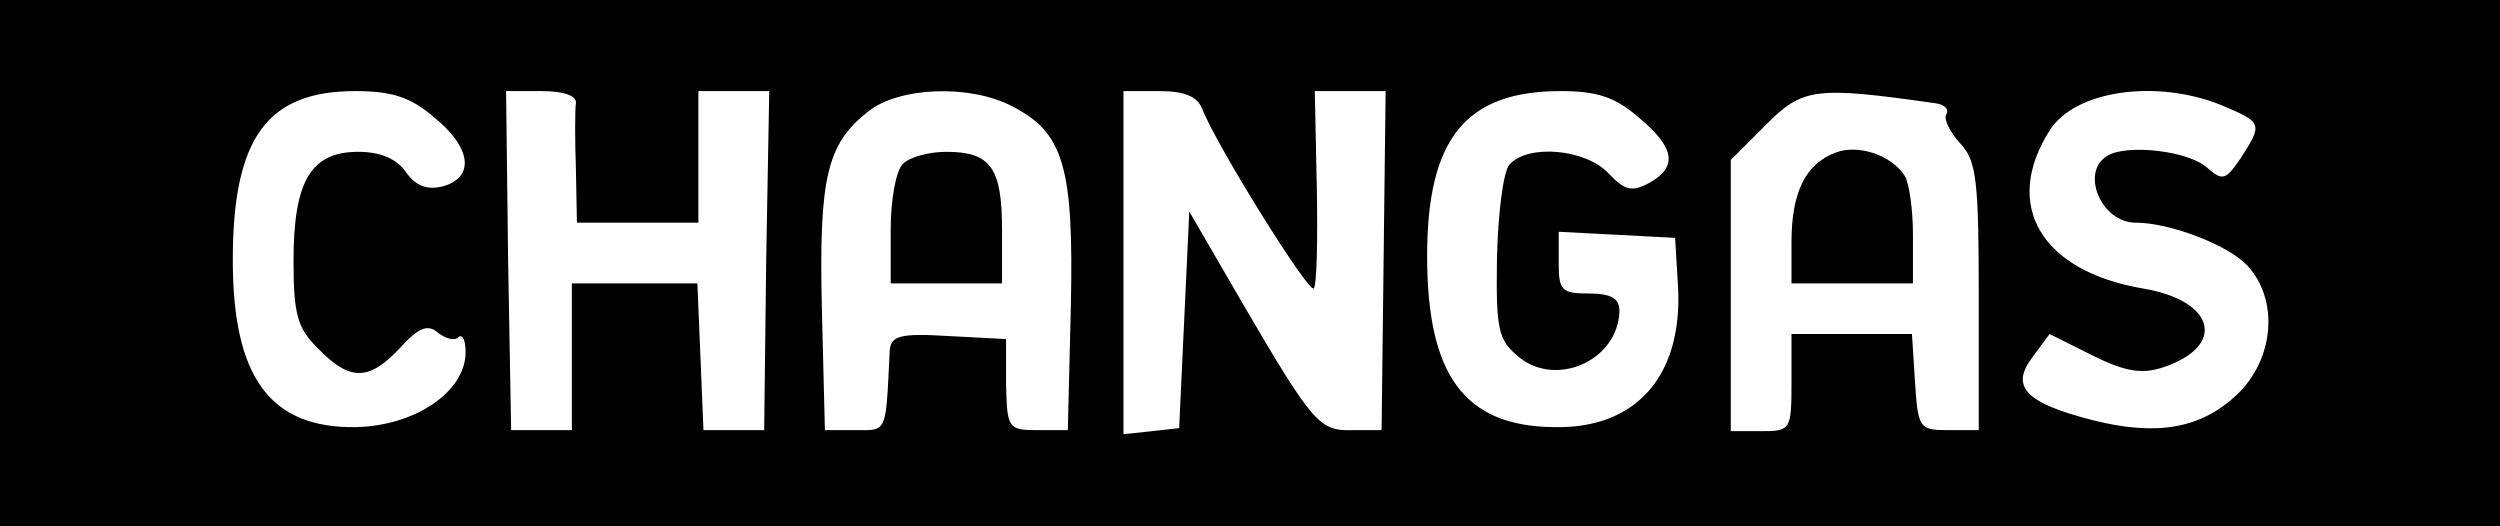 <?xml version="1.0" standalone="no"?>
<!DOCTYPE svg PUBLIC "-//W3C//DTD SVG 20010904//EN"
 "http://www.w3.org/TR/2001/REC-SVG-20010904/DTD/svg10.dtd">
<svg version="1.0" xmlns="http://www.w3.org/2000/svg"
 width="247pt" height="52pt" viewBox="0 0 247 52"
 preserveAspectRatio="xMidYMid meet">

<g transform="translate(0,52) scale(0.1,-0.1)"
fill="#000000" stroke="none">
<path d="M0 260 l0 -260 1235 0 1235 0 0 260 0 260 -1235 0 -1235 0 0 -260z
m429 144 c37 -30 40 -59 9 -68 -16 -4 -27 0 -37 14 -9 13 -25 20 -47 20 -47 0
-64 -29 -64 -108 0 -53 4 -67 25 -87 31 -32 50 -31 80 1 19 21 28 24 38 15 8
-6 17 -8 20 -4 4 3 7 -3 7 -15 0 -39 -50 -73 -109 -74 -84 -1 -121 49 -121
165 0 121 34 167 121 167 36 0 55 -6 78 -26z m140 14 c-1 -7 -1 -37 0 -65 l1
-53 60 0 60 0 0 65 0 65 35 0 35 0 -3 -167 -2 -168 -30 0 -30 0 -3 73 -3 72
-62 0 -62 0 0 -73 0 -72 -30 0 -30 0 -3 168 -2 167 35 0 c23 0 35 -5 34 -12z
m431 -3 c51 -26 61 -60 58 -198 l-3 -122 -30 0 c-29 0 -30 2 -31 45 l0 45 -57
3 c-49 3 -57 0 -58 -15 -4 -82 -2 -78 -34 -78 l-30 0 -3 120 c-3 130 5 163 46
195 30 24 100 27 142 5z m188 -3 c14 -36 105 -182 110 -177 3 3 4 48 3 100
l-2 95 35 0 35 0 -2 -167 -2 -168 -28 0 c-33 -1 -39 5 -108 123 l-54 93 -5
-107 -5 -107 -27 -3 -28 -3 0 170 0 169 35 0 c25 0 38 -5 43 -18z m431 -8 c36
-30 39 -49 10 -65 -17 -9 -24 -7 -40 10 -23 24 -80 29 -98 8 -6 -8 -11 -49
-12 -92 -1 -71 1 -81 22 -98 37 -30 98 -3 99 46 0 12 -8 17 -30 17 -27 0 -30
3 -30 30 l0 31 58 -3 57 -3 3 -50 c4 -87 -42 -139 -123 -137 -88 1 -125 51
-125 169 0 116 38 163 132 163 36 0 54 -6 77 -26z m293 14 c9 -1 14 -6 11 -11
-3 -4 3 -17 14 -29 16 -17 18 -38 18 -152 l0 -131 -30 0 c-29 0 -30 2 -33 48
l-3 47 -60 0 -59 0 0 -48 c0 -47 -1 -48 -30 -48 l-30 0 0 134 0 134 35 35 c36
36 48 38 167 21z m283 -2 c40 -17 41 -18 19 -52 -15 -22 -18 -23 -33 -10 -18
17 -80 24 -99 12 -27 -16 -6 -66 28 -66 34 0 91 -22 110 -42 32 -34 27 -93
-10 -128 -36 -34 -80 -41 -143 -25 -66 17 -81 33 -59 62 l17 23 42 -21 c32
-16 49 -19 70 -12 63 21 52 66 -20 78 -100 17 -139 82 -92 156 25 40 106 51
170 25z"/>
<path d="M892 358 c-7 -7 -12 -36 -12 -65 l0 -53 55 0 55 0 0 53 c0 61 -11 77
-55 77 -17 0 -36 -5 -43 -12z"/>
<path d="M1813 369 c-29 -11 -43 -39 -43 -88 l0 -41 60 0 60 0 0 48 c0 26 -4
52 -8 58 -13 21 -47 32 -69 23z"/>
</g>
</svg>
